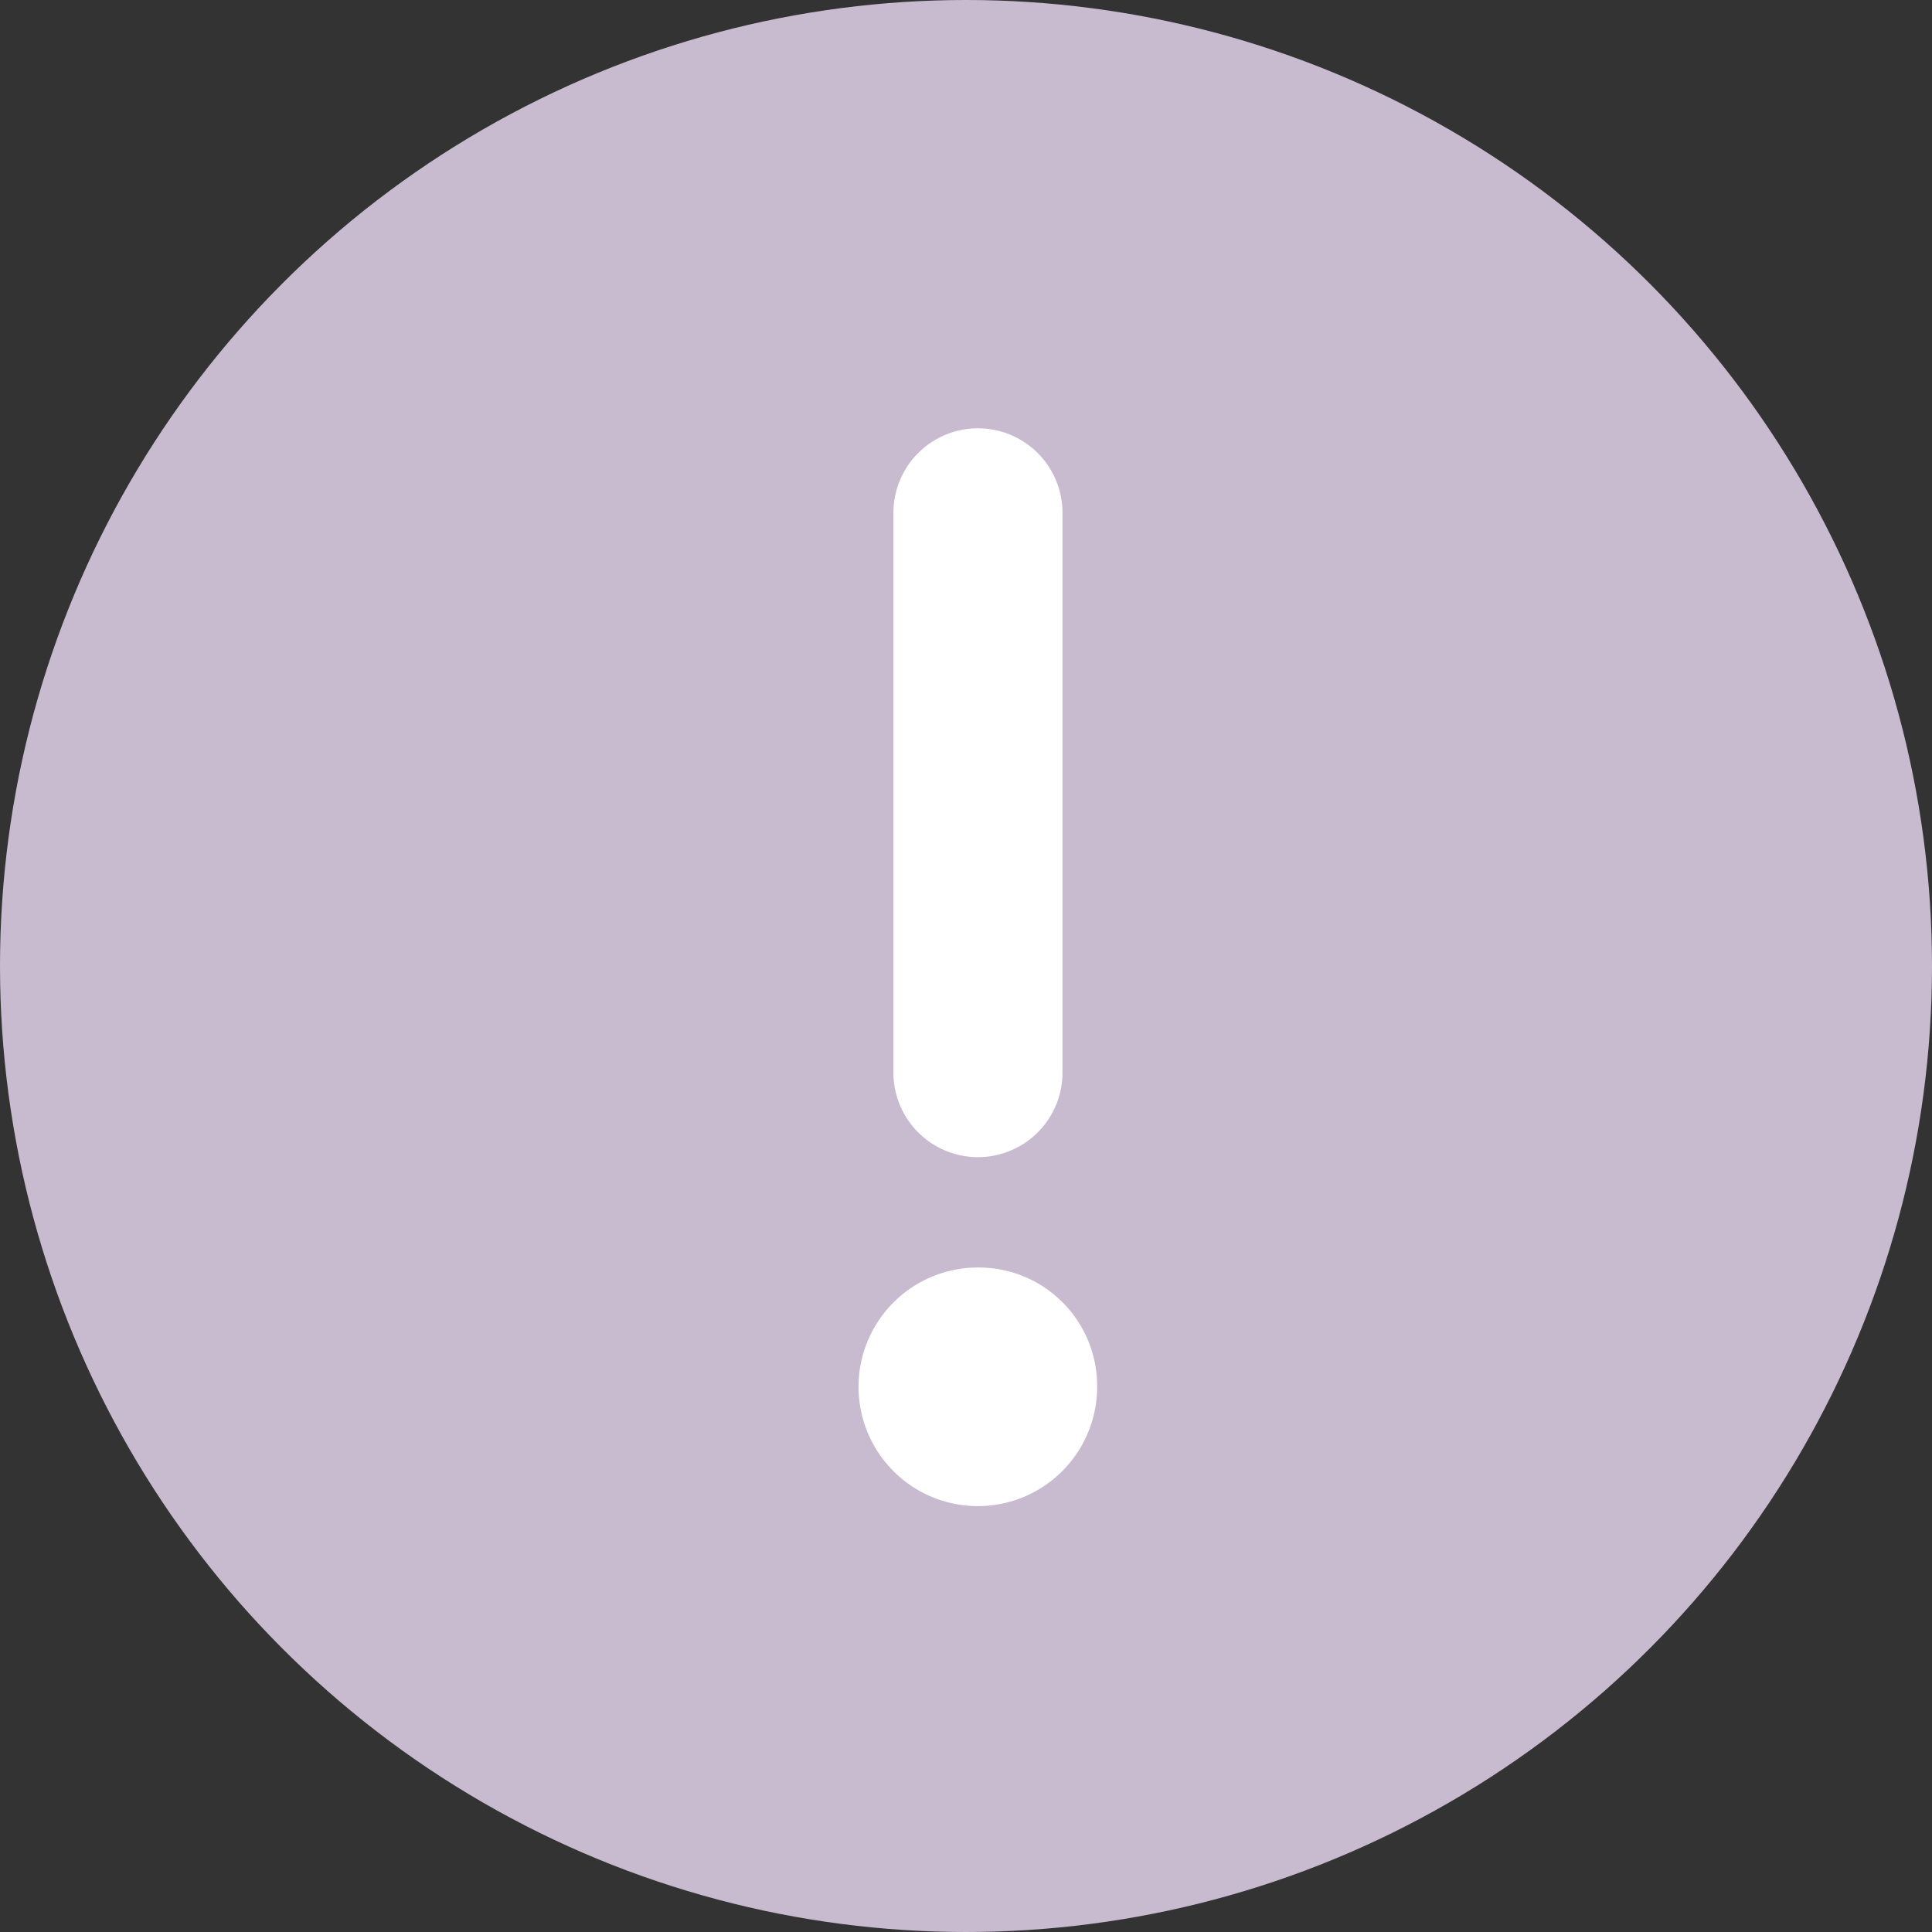 <svg xmlns="http://www.w3.org/2000/svg" width="16" height="16" viewBox="0 0 16 16">
  <rect x="0" y="0" width="16" height="16" fill="#333333" stroke="none"/>
  <g id="Pending" transform="translate(-1213 -204)">
    <circle id="Ellipse_97" data-name="Ellipse 97" cx="8" cy="8" r="8" transform="translate(1213 204)" fill="#c8bbcf"/>
    <g id="Group_857" data-name="Group 857" transform="translate(1220.111 207.556)">
      <path id="Path_309" data-name="Path 309" d="M241.7,163.054a.7.7,0,0,0,.7-.69v-4.646a.7.7,0,0,0-1.4,0v4.646A.7.7,0,0,0,241.7,163.054Zm0,0" transform="translate(-240.712 -157.027)" fill="#fff"/>
      <path id="Path_310" data-name="Path 310" d="M236.811,308.837a.988.988,0,1,1-.988-.974A.981.981,0,0,1,236.811,308.837Zm0,0" transform="translate(-234.836 -300.922)" fill="#fff"/>
    </g>
  </g>
</svg>
